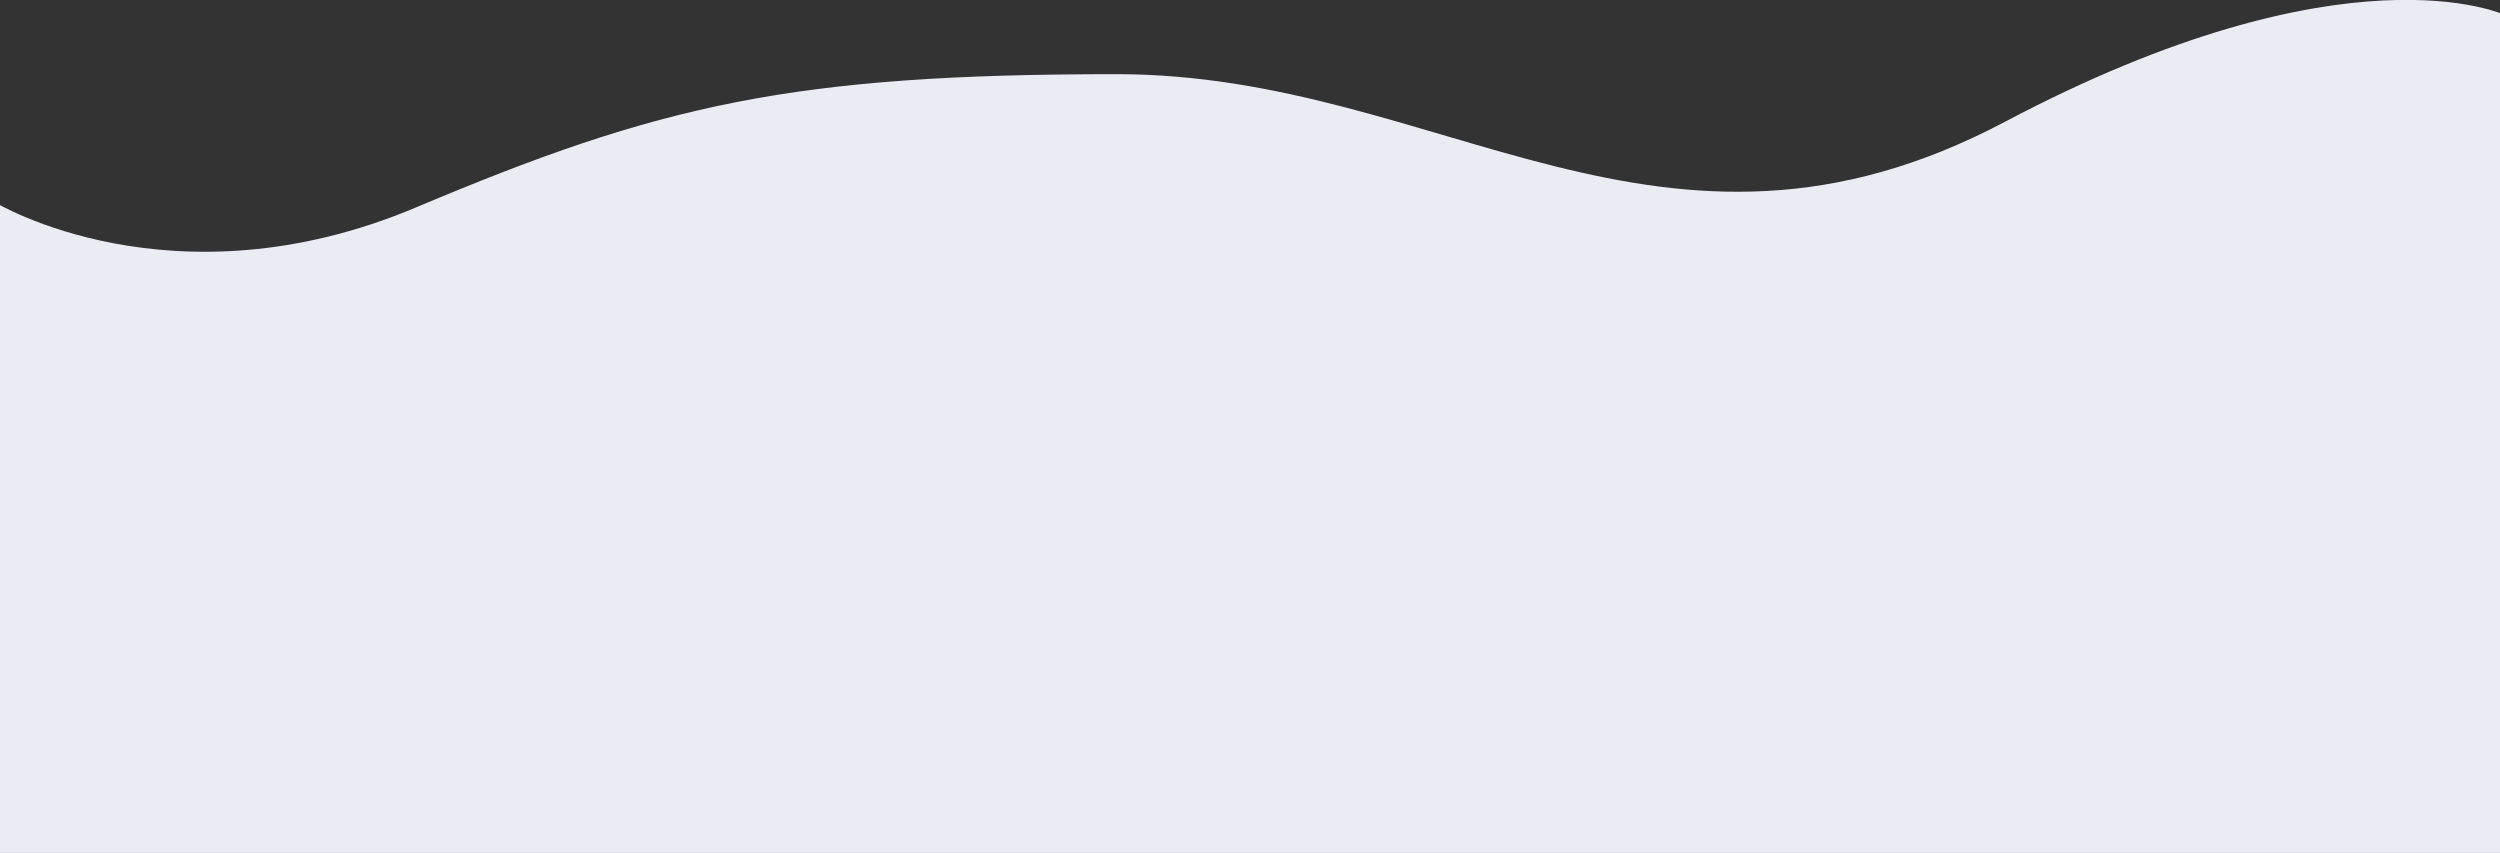 <svg xmlns="http://www.w3.org/2000/svg" xmlns:xlink="http://www.w3.org/1999/xlink" width="510" height="174" viewBox="0 0 510 174"><rect x="0" y="0" width="510" height="174" fill="#333333" stroke="none"/><defs><path id="a" d="M8323 3334.29s36.2 21.98 85.92 1c49.73-20.98 76.63-27.16 142.9-27.16 66.26 0 111.19 46.74 181.14 9.74 69.95-37 102.04-21.8 102.04-21.8V3486h-512z"/></defs><g clip-path="url(#clip-3101)" transform="translate(-8324 -3293)"><use fill="#eaecf4" xlink:href="#a"/></g></svg>